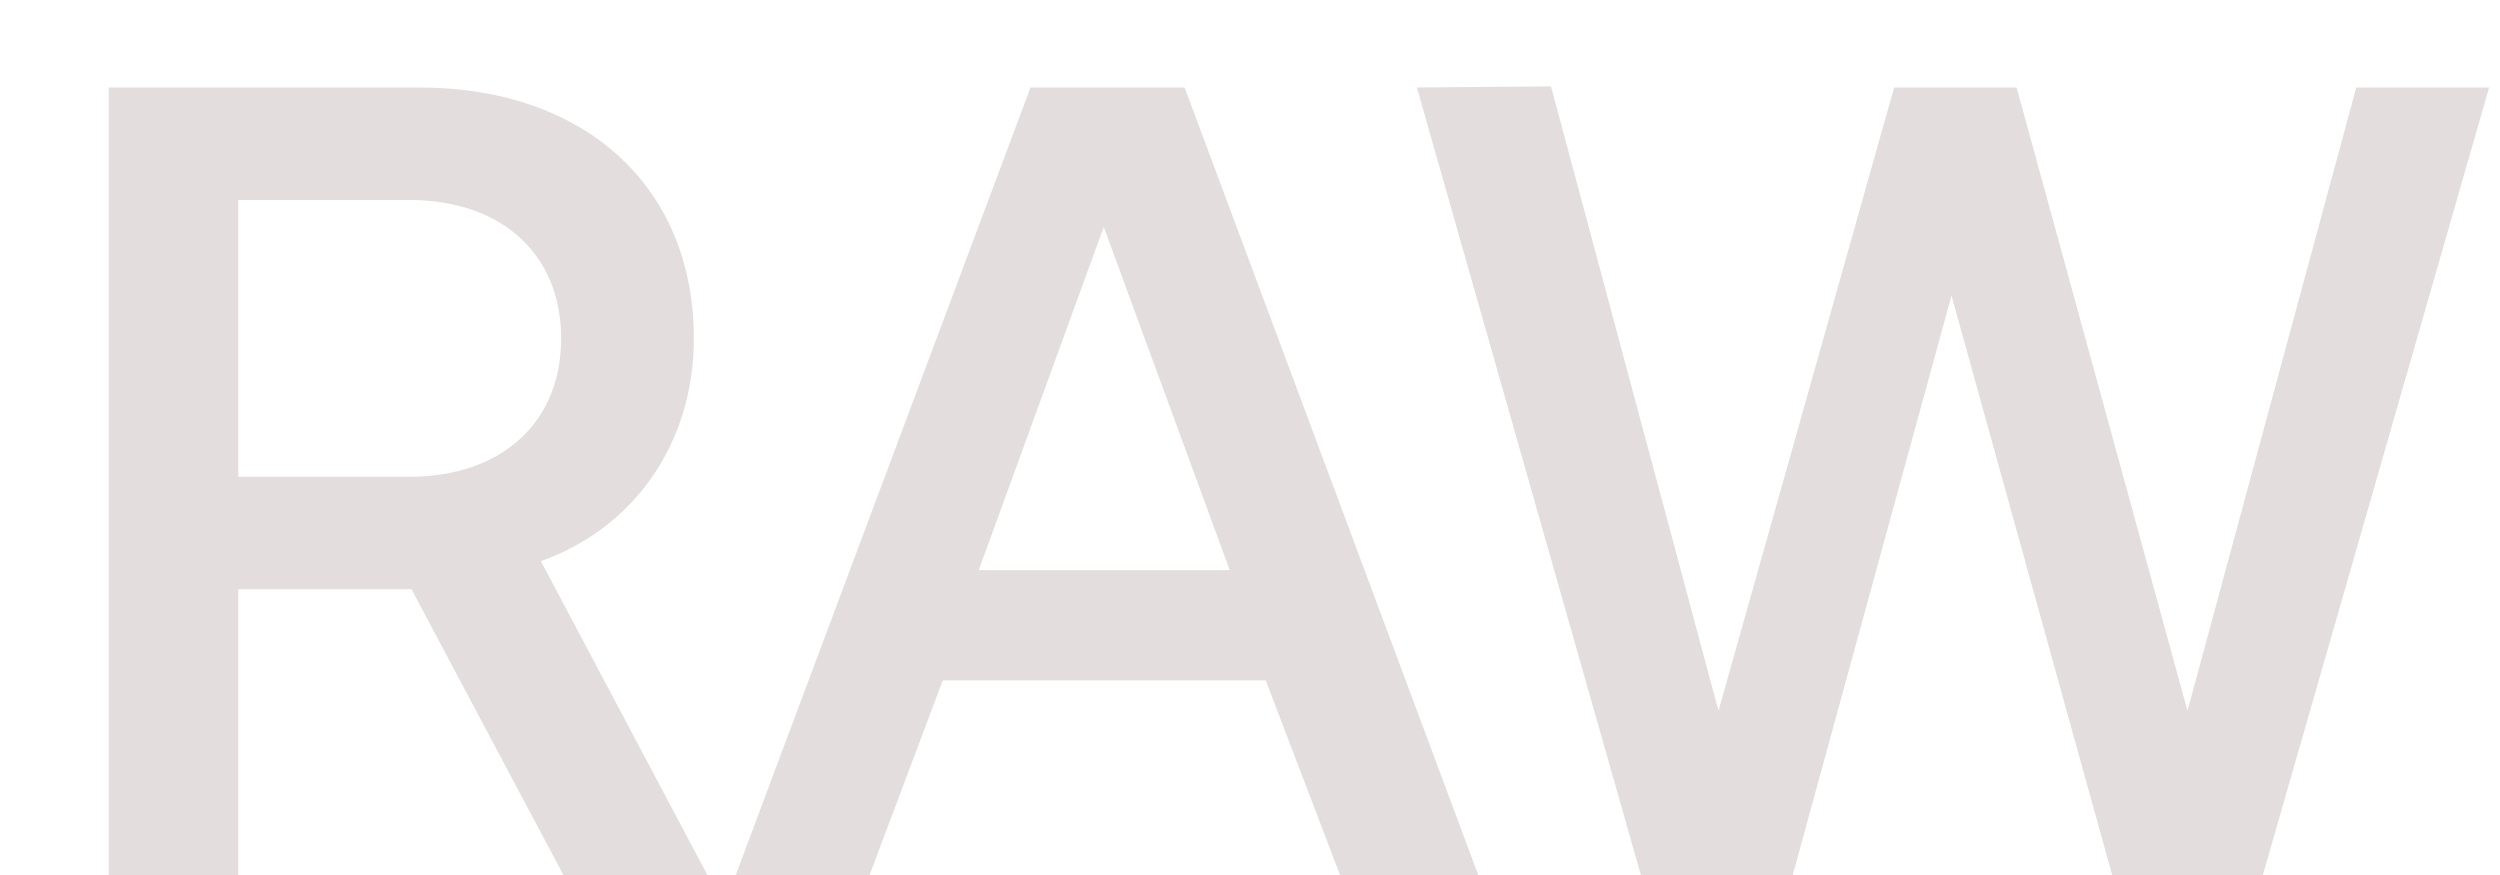 <svg width="20" height="7" viewBox="0 0 20 7" fill="none" xmlns="http://www.w3.org/2000/svg"><path d="M.87 7h1.036V4.714h1.386L4.507 7h1.152L4.327 4.489c.738-.261 1.224-.936 1.224-1.782C5.55 1.483 4.669.7 3.355.7H.87V7zm2.404-5.4c.738 0 1.215.432 1.215 1.107s-.477 1.107-1.215 1.107H1.906V1.6h1.368zM6.957 7l.585-1.557h2.584L10.72 7h1.106L9.477.7H8.244L5.886 7h1.071zM8.83 1.816l1.008 2.745H7.83l1-2.745zM13.127 7h1.215l1.27-4.635L16.897 7h1.206l1.81-6.3H18.85l-1.35 4.986L16.133.7h-.98l-1.405 4.986-1.34-4.995L11.335.7 13.127 7z" fill="#E3DEDD"/></svg>